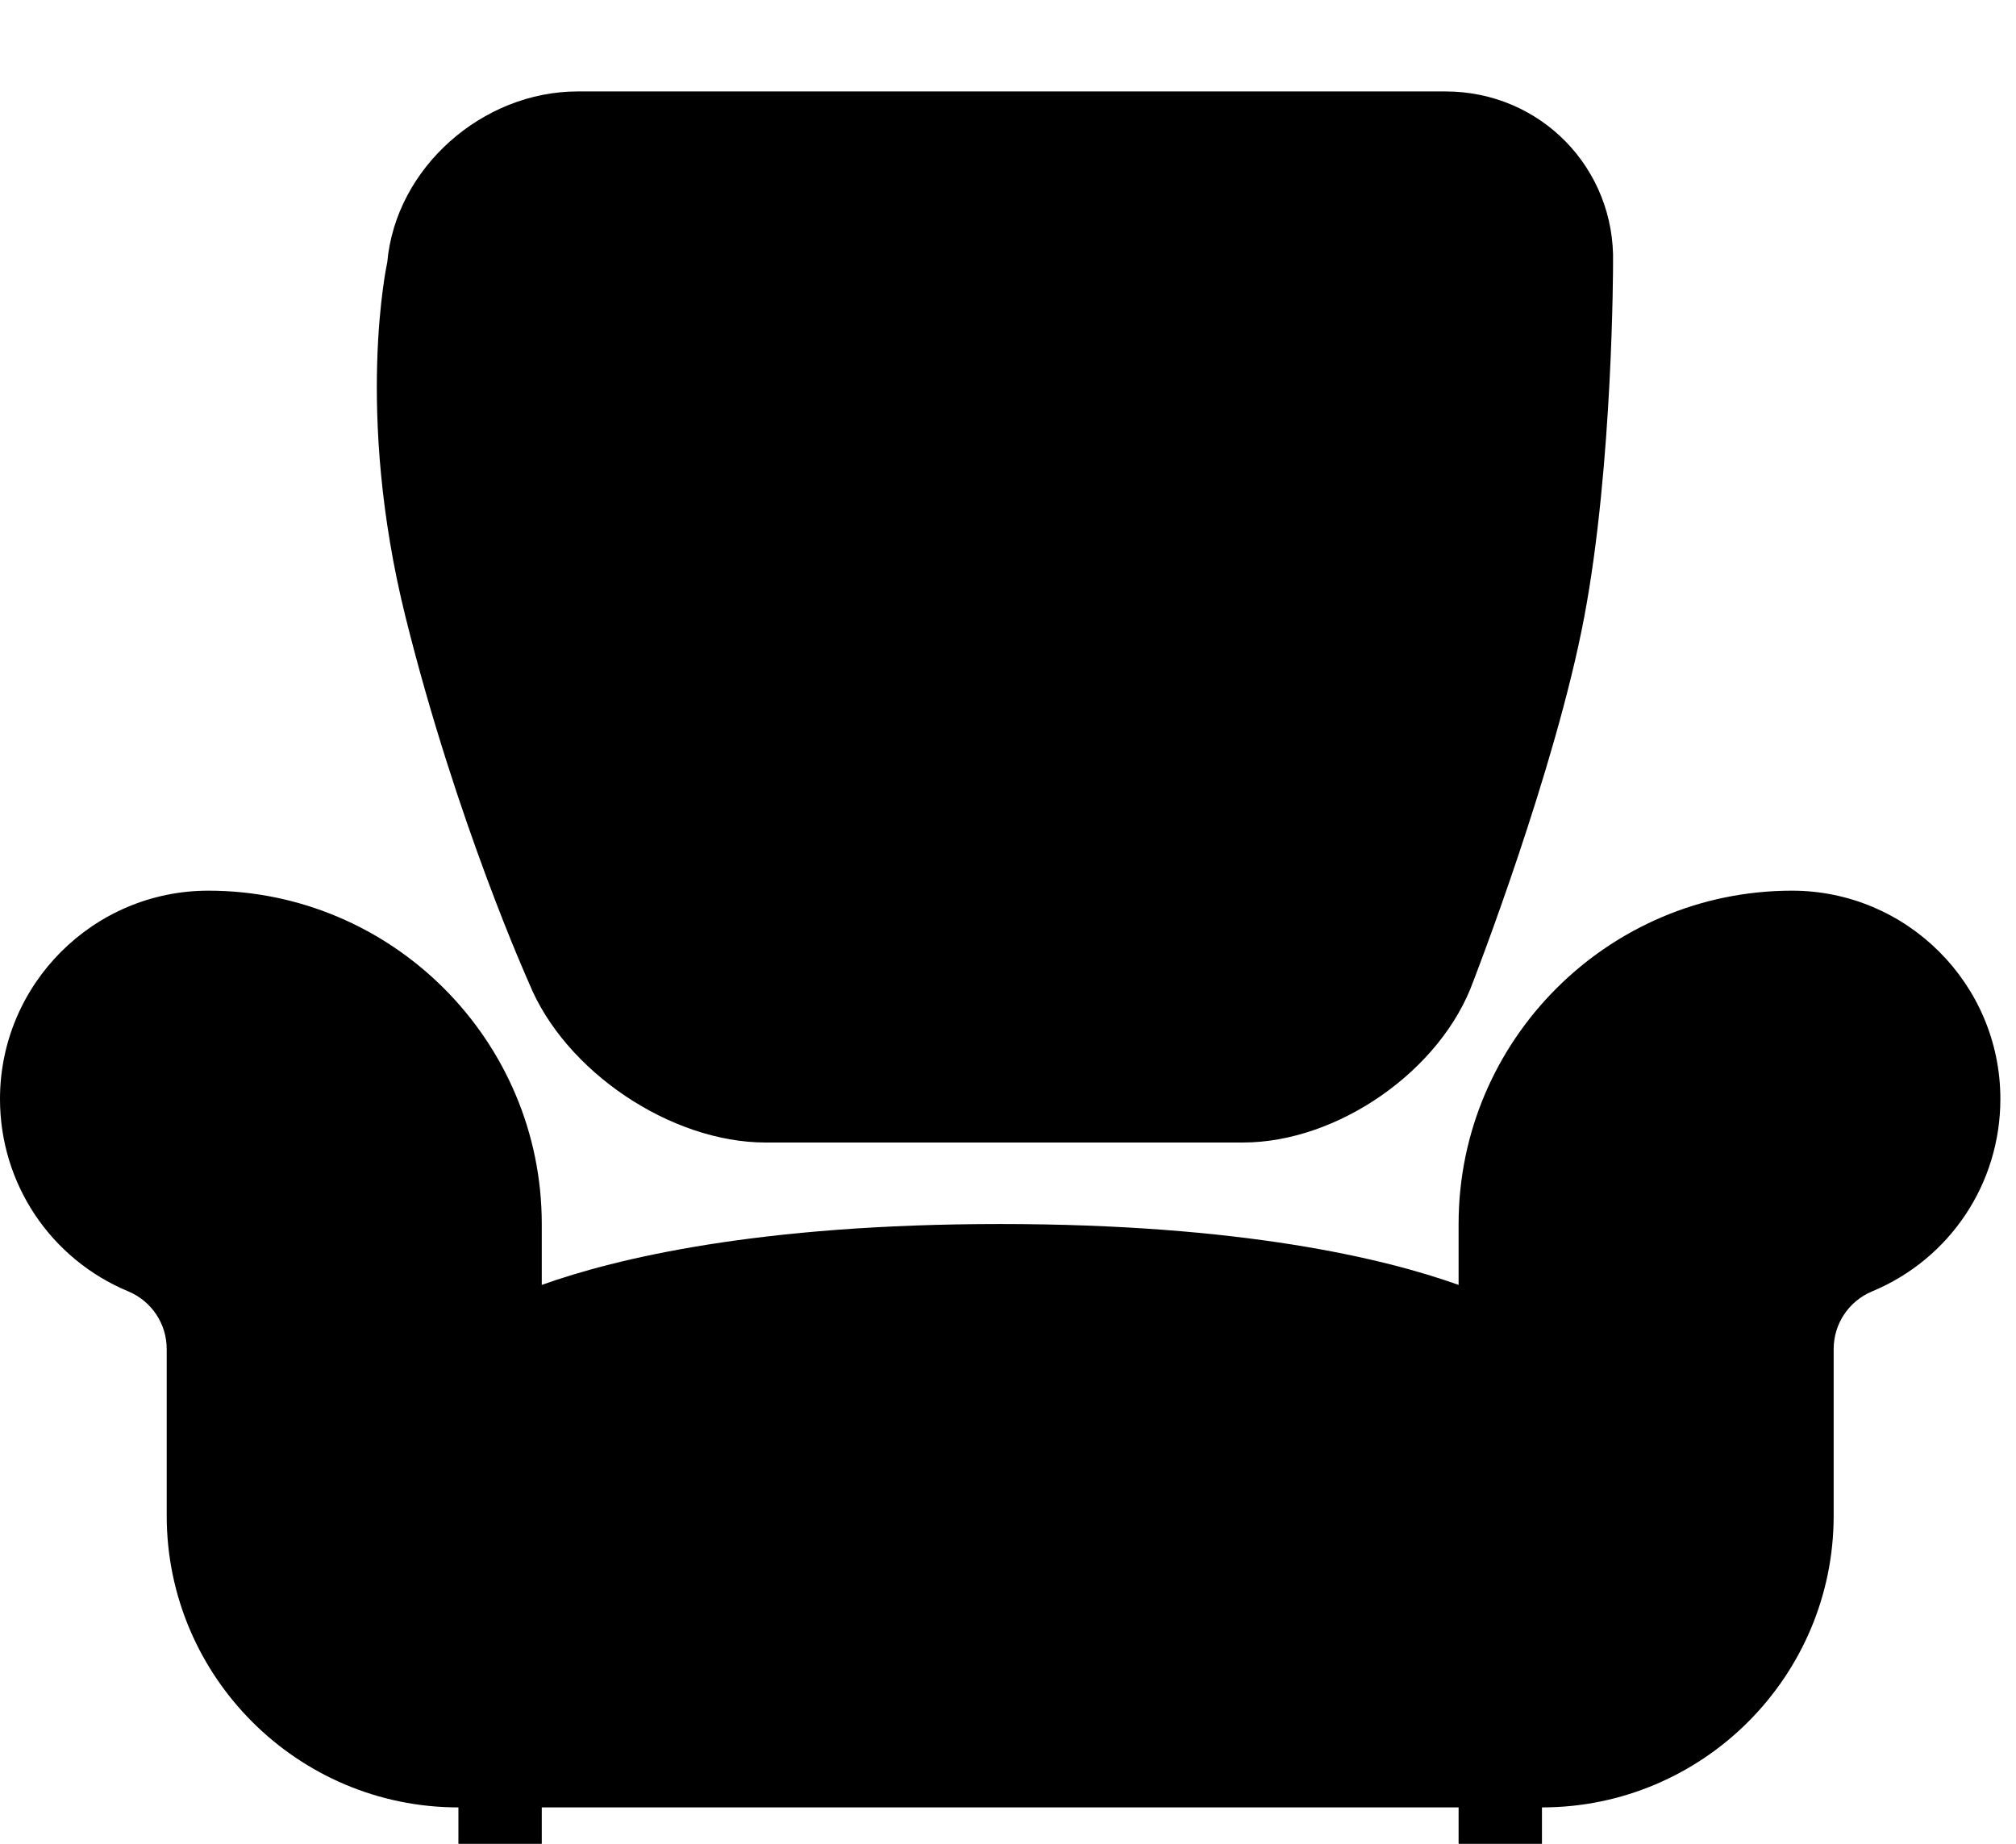<?xml version="1.0" encoding="UTF-8" standalone="no"?>
<svg width="129px" height="118px" viewBox="0 0 129 118" version="1.1" xmlns="http://www.w3.org/2000/svg" xmlns:xlink="http://www.w3.org/1999/xlink" xmlns:sketch="http://www.bohemiancoding.com/sketch/ns">
    <!-- Generator: Sketch 3.0.4 (8054) - http://www.bohemiancoding.com/sketch -->
    <title>Slice 2</title>
    <desc>Created with Sketch.</desc>
    <defs></defs>
    <g id="Page-1" stroke="none" stroke-width="1" fill="none" fill-rule="evenodd" sketch:type="MSPage">
        <g id="chair" sketch:type="MSLayerGroup" transform="translate(0, 6)" fill="#000000">
            <g id="Page-1" sketch:type="MSShapeGroup">
                <g id="chair">
                    <g id="chair-studio-sleepingarea">
                        <path d="M29.333,109.667 L29.333,114.333 C29.333,115.808 30.528,117 32,117 C33.472,117 34.667,115.808 34.667,114.333 L34.667,109.667 L93.333,109.667 L93.333,114.333 C93.333,115.808 94.528,117 96,117 C97.472,117 98.667,115.808 98.667,114.333 L98.667,109.667 C108.96,109.667 117.333,101.291 117.333,91 L117.333,80.333 C117.333,78.717 118.299,77.269 119.789,76.645 C124.779,74.571 128,69.736 128,64.333 C128,56.981 122.019,51 114.667,51 C102.904,51 93.333,60.571 93.333,72.333 L93.333,76.229 C88.611,74.541 79.475,72.333 64,72.333 C48.525,72.333 39.389,74.541 34.667,76.229 L34.667,72.333 C34.667,60.571 25.096,51 13.333,51 C5.981,51 7.10542736e-15,56.981 7.10542736e-15,64.333 C7.10542736e-15,69.733 3.221,74.568 8.211,76.645 C9.701,77.269 10.667,78.717 10.667,80.333 L10.667,91 C10.667,101.291 19.04,109.667 29.333,109.667 L29.333,109.667 Z M36.958,-0.148 C30.878,-0.148 25.318,4.735 24.78,10.786 C24.78,10.786 22.672,20.305 25.949,33.484 C29.227,46.664 33.857,56.929 33.857,56.929 C36.145,62.556 42.918,67.117 48.996,67.117 L79.533,67.117 C85.606,67.117 92.233,62.5 94.28,56.781 C94.28,56.781 99.525,43.281 101.373,33.484 C103.221,23.688 103.216,10.848 103.216,10.848 C103.375,4.775 98.579,-0.148 92.495,-0.148 L36.958,-0.148 Z" id="Shape"></path>
                    </g>
                </g>
            </g>
        </g>
    </g>
</svg>